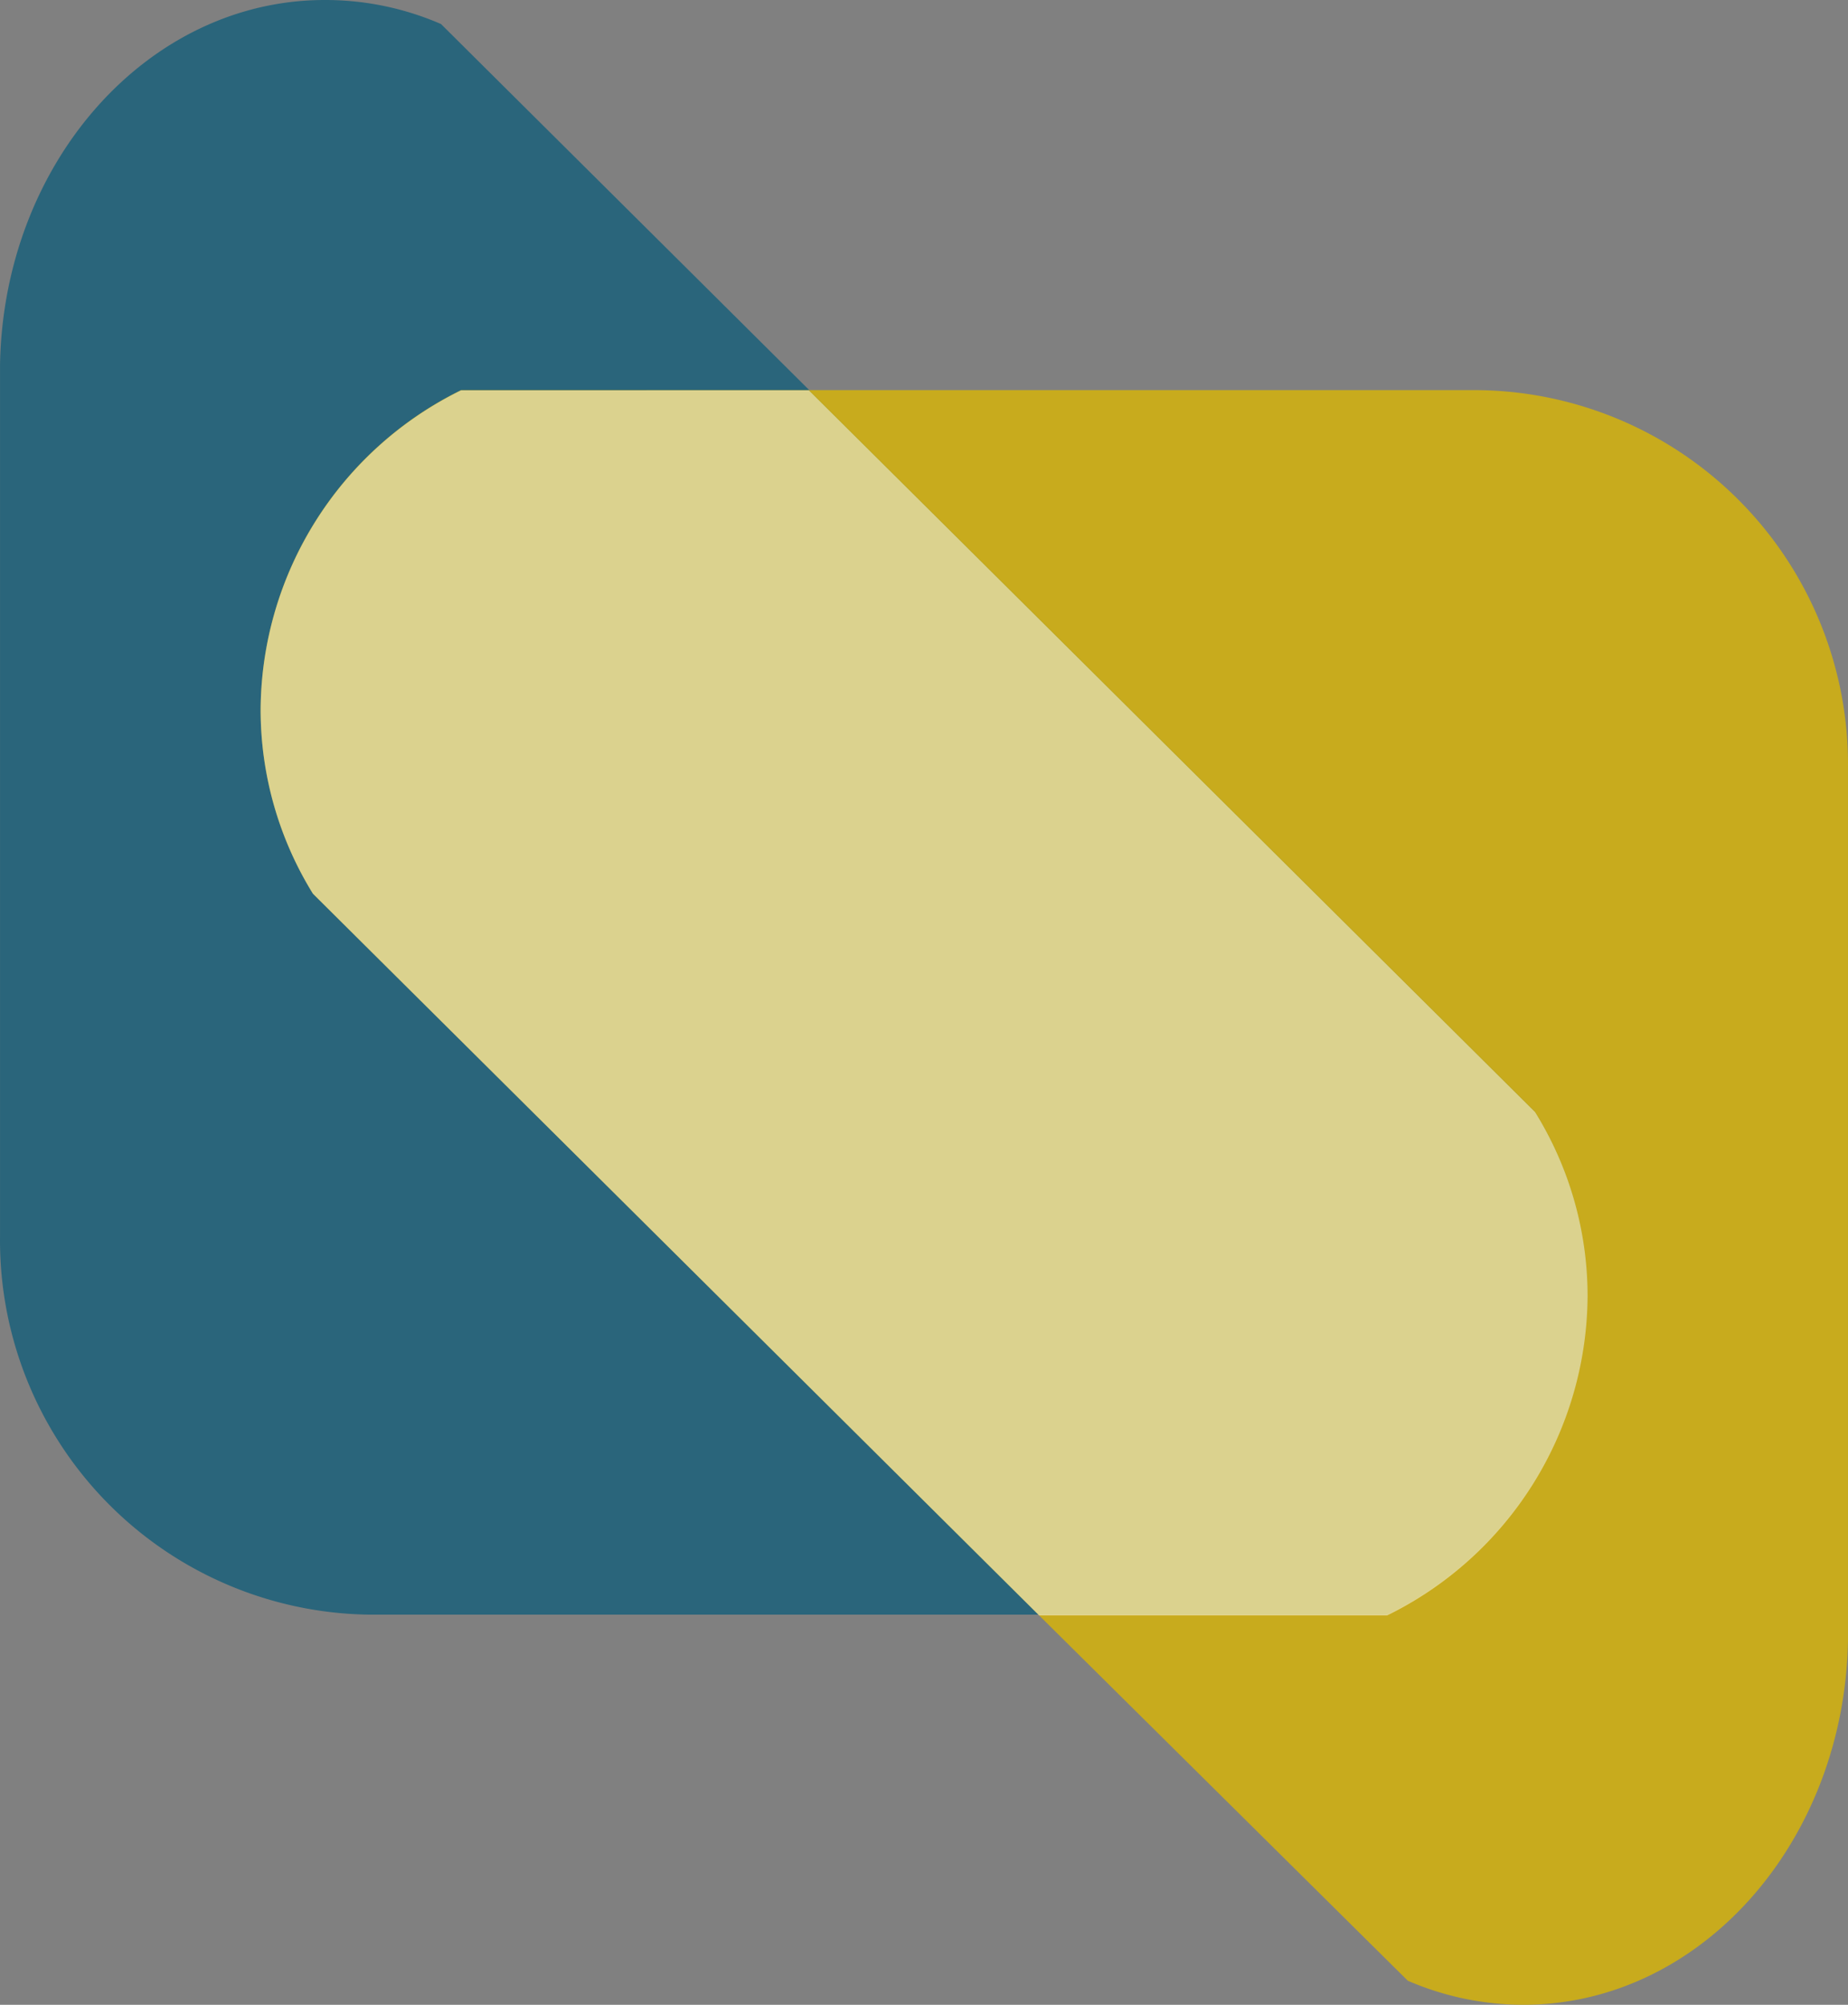 <svg xmlns="http://www.w3.org/2000/svg" viewBox="-0.002 -0 92.193 100">
  <rect x="-0.002" y="-0" width="92.193" height="100" fill="#808080" stroke="none"/>
  <path d="M76.57 55.43l-36.23-36L22 1.2A14.48 14.48 0 0 0 16.2 0C7.37 0 .19 8.1 0 18.16v43.47a18.67 18.67 0 0 0 18.43 18.91H69.2a17.86 17.86 0 0 0 10-15.92 17.4 17.4 0 0 0-2.63-9.19z" fill="#145E79" opacity=".8"></path>
  <path d="M73.76 19.46H23a17.86 17.86 0 0 0-10 15.92 17.46 17.46 0 0 0 2.61 9.2l36.23 36L70.23 98.8A14.52 14.52 0 0 0 76 100c8.82 0 16-8.09 16.19-18.15V38.36a18.67 18.67 0 0 0-18.43-18.9z" fill="#D9B504" opacity=".8"></path>
  <path d="M15.61 44.58l36.23 36H69.2a17.86 17.86 0 0 0 10-15.92 17.4 17.4 0 0 0-2.62-9.19l-36.23-36H23a17.86 17.86 0 0 0-10 15.91 17.46 17.46 0 0 0 2.61 9.2z" fill="#ffffff" opacity=".5"></path>
</svg>